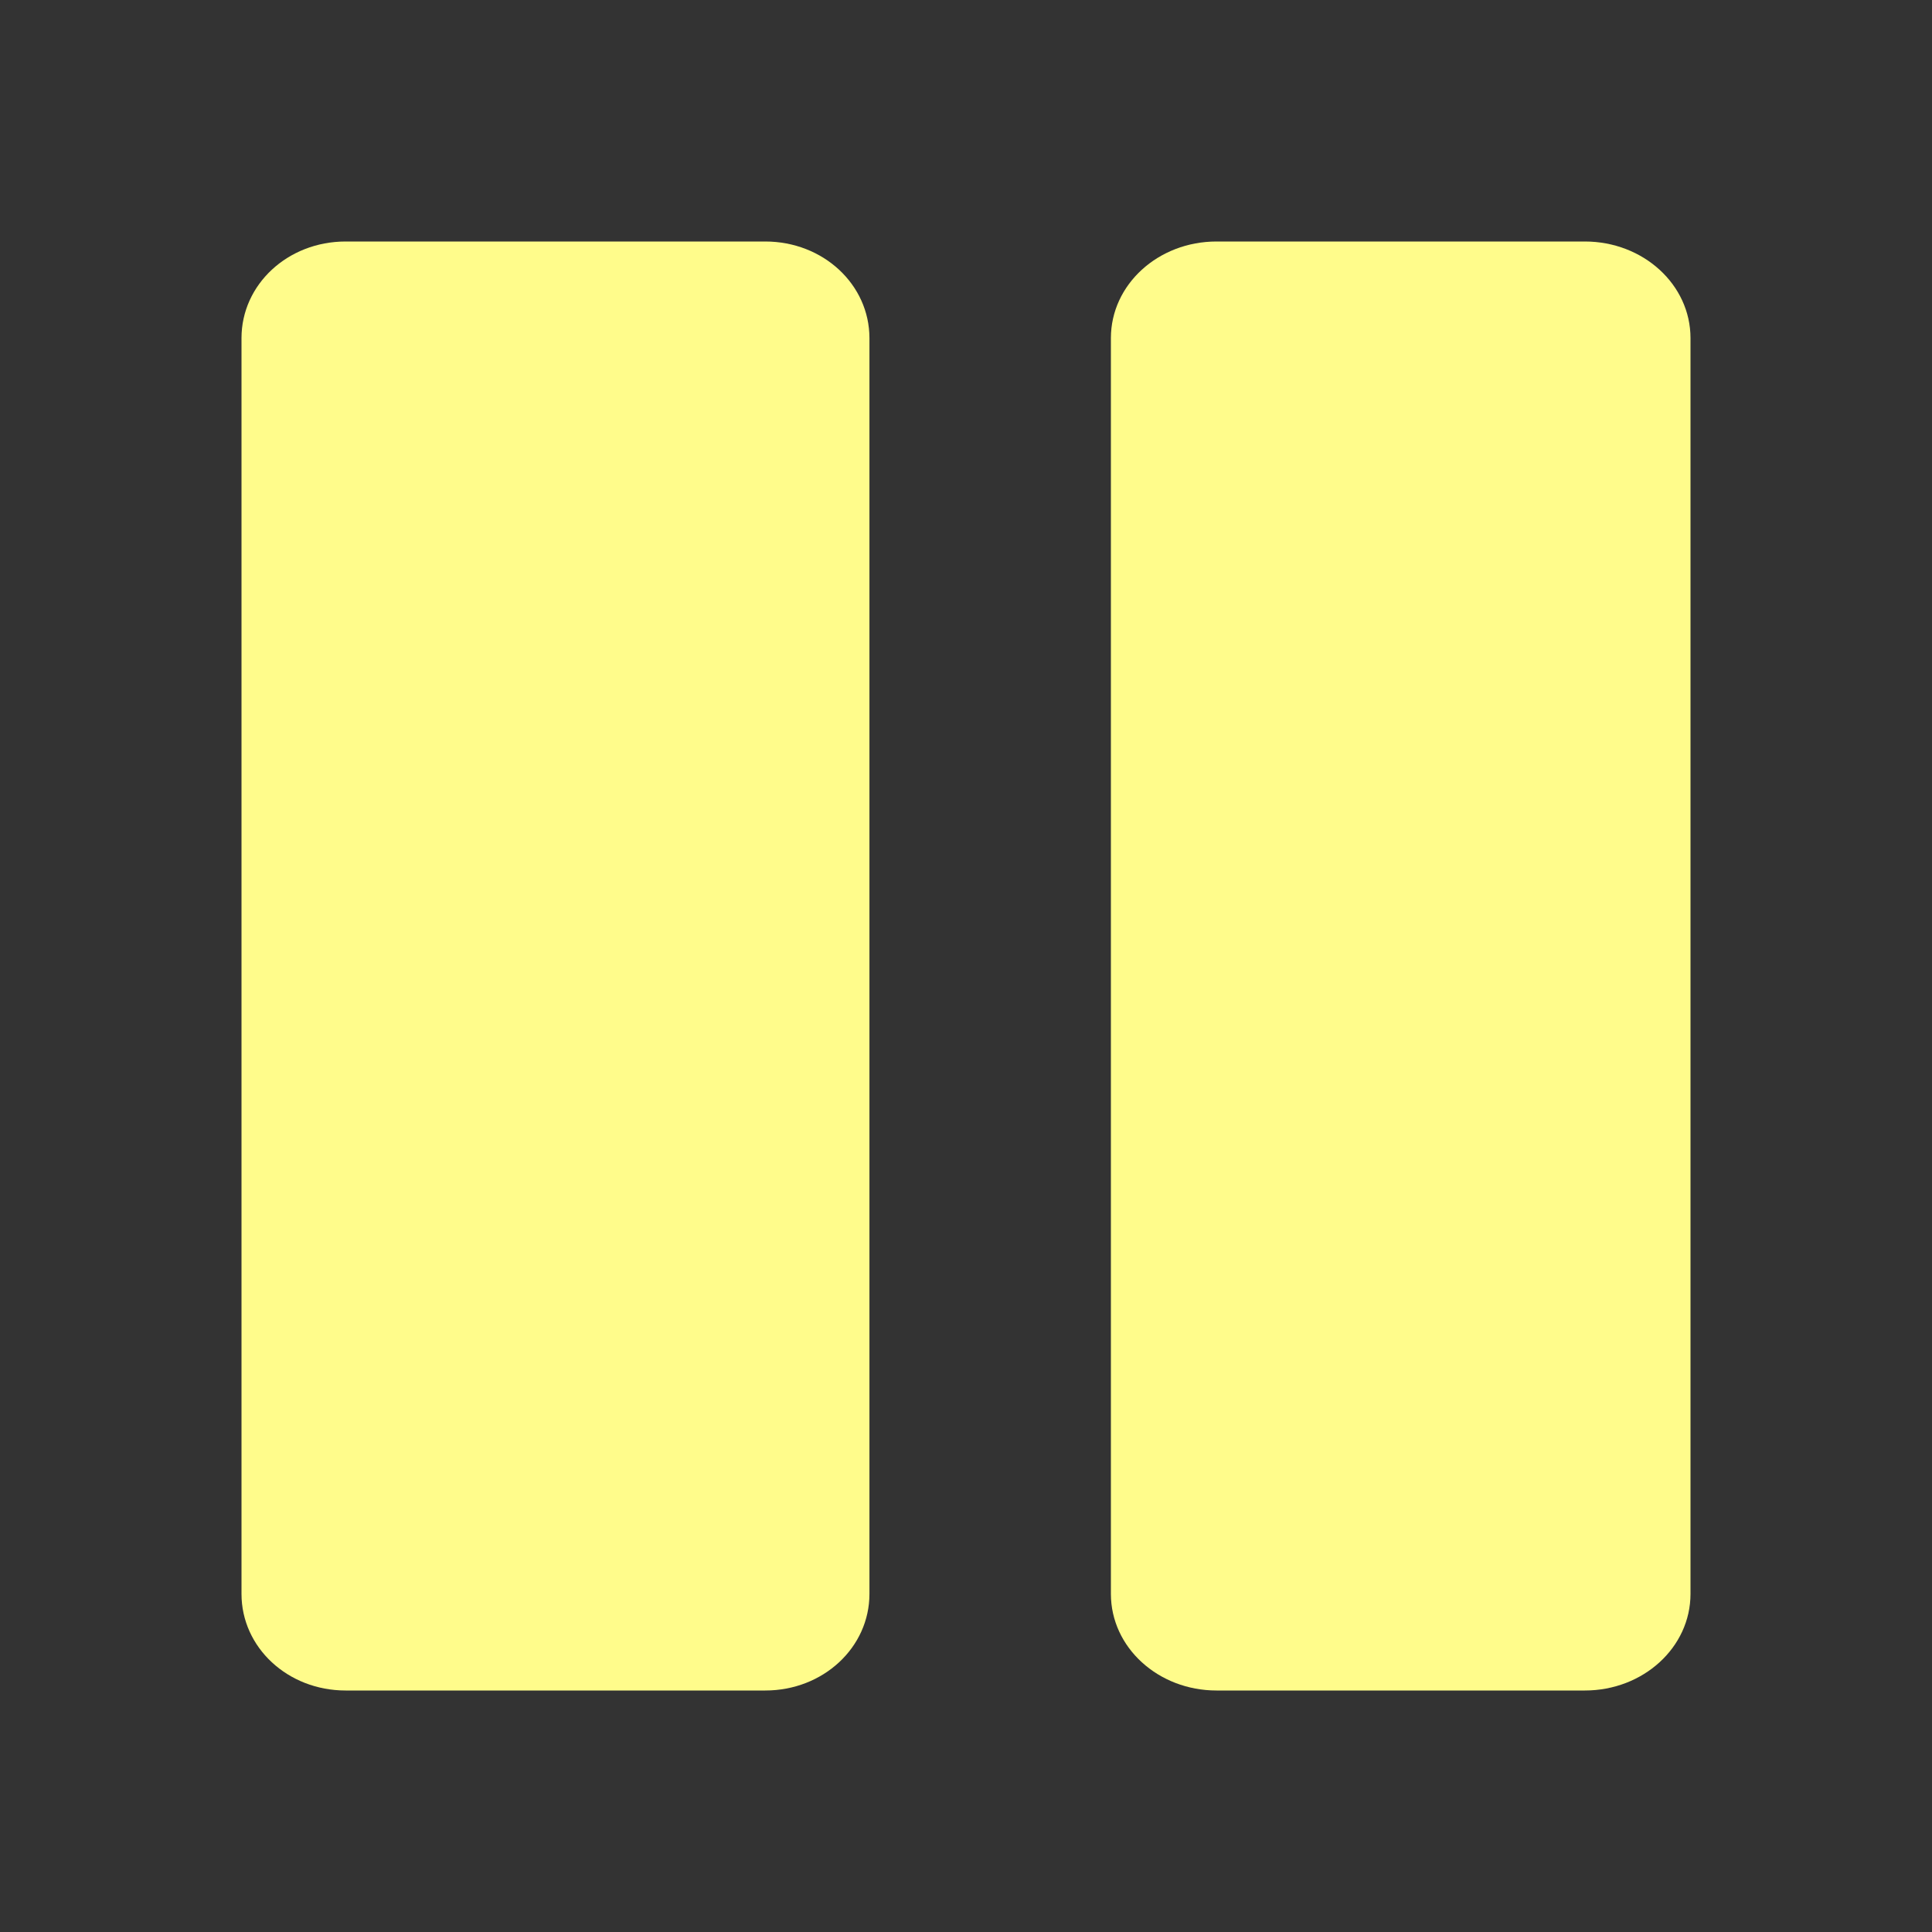 <?xml version="1.0" encoding="UTF-8" standalone="no"?>
<!-- Created with Inkscape (http://www.inkscape.org/) -->

<svg
   xmlns:dc="http://purl.org/dc/elements/1.1/"
   xmlns:cc="http://creativecommons.org/ns#"
   xmlns:rdf="http://www.w3.org/1999/02/22-rdf-syntax-ns#"
   xmlns:svg="http://www.w3.org/2000/svg"
   xmlns="http://www.w3.org/2000/svg"
   xmlns:sodipodi="http://sodipodi.sourceforge.net/DTD/sodipodi-0.dtd"
   xmlns:inkscape="http://www.inkscape.org/namespaces/inkscape"
   width="48"
   height="48"
   id="svg2"
   version="1.1"
   inkscape:version="0.48.3.1 r9886"
   sodipodi:docname="pause.svg"
   style="enable-background:new"
   inkscape:export-filename="/home/kedzie/git/VirtualBox-Manager/VBoxManager/res/drawable-hdpi/working/Color/ic_list_pause.png"
   inkscape:export-xdpi="90"
   inkscape:export-ydpi="90">
  <rect width="100%" height="100%" fill="#333333" stroke="none"/>
  <defs
     id="defs4">
    <linearGradient
       id="linearGradient3800">
      <stop
         style="stop-color:#f9f9f9;stop-opacity:1;"
         offset="0"
         id="stop3802" />
      <stop
         style="stop-color:#dfdfdf;stop-opacity:1;"
         offset="1"
         id="stop3804" />
    </linearGradient>
  </defs>
  <sodipodi:namedview
     id="base"
     pagecolor="#ffffff"
     bordercolor="#666666"
     borderopacity="1.0"
     inkscape:pageopacity="0.0"
     inkscape:pageshadow="2"
     inkscape:zoom="7.04"
     inkscape:cx="26.360867"
     inkscape:cy="23.749146"
     inkscape:document-units="px"
     inkscape:current-layer="layer2"
     showgrid="true"
     inkscape:window-width="960"
     inkscape:window-height="671"
     inkscape:window-x="110"
     inkscape:window-y="45"
     inkscape:window-maximized="0"
     inkscape:snap-global="true"
     inkscape:snap-nodes="false"
     inkscape:snap-bbox="true">
    <inkscape:grid
       type="xygrid"
       id="grid3752"
       empspacing="5"
       visible="true"
       enabled="true"
       snapvisiblegridlinesonly="true" />
  </sodipodi:namedview>
  <g
     inkscape:label="Holo Dark"
     inkscape:groupmode="layer"
     id="layer1"
     transform="translate(0,-1004.362)"
     style="display:none">
    <path
       inkscape:connector-curvature="0"
       style="fill:#ffffff;fill-opacity:0.8;fill-rule:evenodd;stroke:none"
       d="m 8.588,1010.362 c -1.44,0 -2.587,1.07 -2.587,2.4 l 0,31.2 c 0,1.33 1.147,2.4 2.587,2.4 l 10.425,0 c 1.44,0 2.588,-1.07 2.588,-2.4 l 0,-31.2 c 0,-1.33 -1.147,-2.4 -2.587,-2.4 l -10.425,0 z m 21.638,0 c -1.45,0 -2.625,1.07 -2.625,2.4 l 0,31.2 c 0,1.33 1.175,2.4 2.625,2.4 l 9.15,0 c 1.45,0 2.625,-1.07 2.625,-2.4 l 0,-31.2 c 0,-1.33 -1.175,-2.4 -2.625,-2.4 l -9.15,0 z"
       id="rect2987-1-8" />
  </g>
  <g
     inkscape:groupmode="layer"
     id="layer4"
     inkscape:label="Holo Light"
     style="display:none">
    <path
       id="path3810"
       d="M 8.588,6 C 7.147,6 6,7.07 6,8.4 L 6,39.6 C 6,40.93 7.147,42 8.588,42 l 10.425,0 c 1.44,0 2.588,-1.07 2.588,-2.4 l 0,-31.2 C 21.6,7.07 20.453,6 19.012,6 L 8.588,6 z M 30.225,6 C 28.775,6 27.6,7.07 27.6,8.4 l 0,31.2 C 27.6,40.93 28.775,42 30.225,42 l 9.15,0 C 40.825,42 42,40.93 42,39.6 L 42,8.4 C 42,7.07 40.825,6 39.375,6 l -9.15,0 z"
       style="fill:#333333;fill-opacity:0.6;fill-rule:evenodd;stroke:none;display:inline;enable-background:new"
       inkscape:connector-curvature="0" />
  </g>
  <g
     inkscape:groupmode="layer"
     id="layer2"
     inkscape:label="Color">
    <path
       inkscape:connector-curvature="0"
       style="enable-background:new;display:inline;fill:#fffc8b;fill-opacity:1;fill-rule:evenodd;stroke:none"
       d="M 8.588,6 C 7.147,6 6,7.07 6,8.4 L 6,39.6 C 6,40.93 7.147,42 8.588,42 l 10.425,0 c 1.44,0 2.588,-1.07 2.588,-2.4 l 0,-31.2 C 21.6,7.07 20.453,6 19.012,6 L 8.588,6 z M 30.225,6 C 28.775,6 27.6,7.07 27.6,8.4 l 0,31.2 C 27.6,40.93 28.775,42 30.225,42 l 9.15,0 C 40.825,42 42,40.93 42,39.6 L 42,8.4 C 42,7.07 40.825,6 39.375,6 l -9.15,0 z"
       id="path3758" />
  </g>
</svg>
